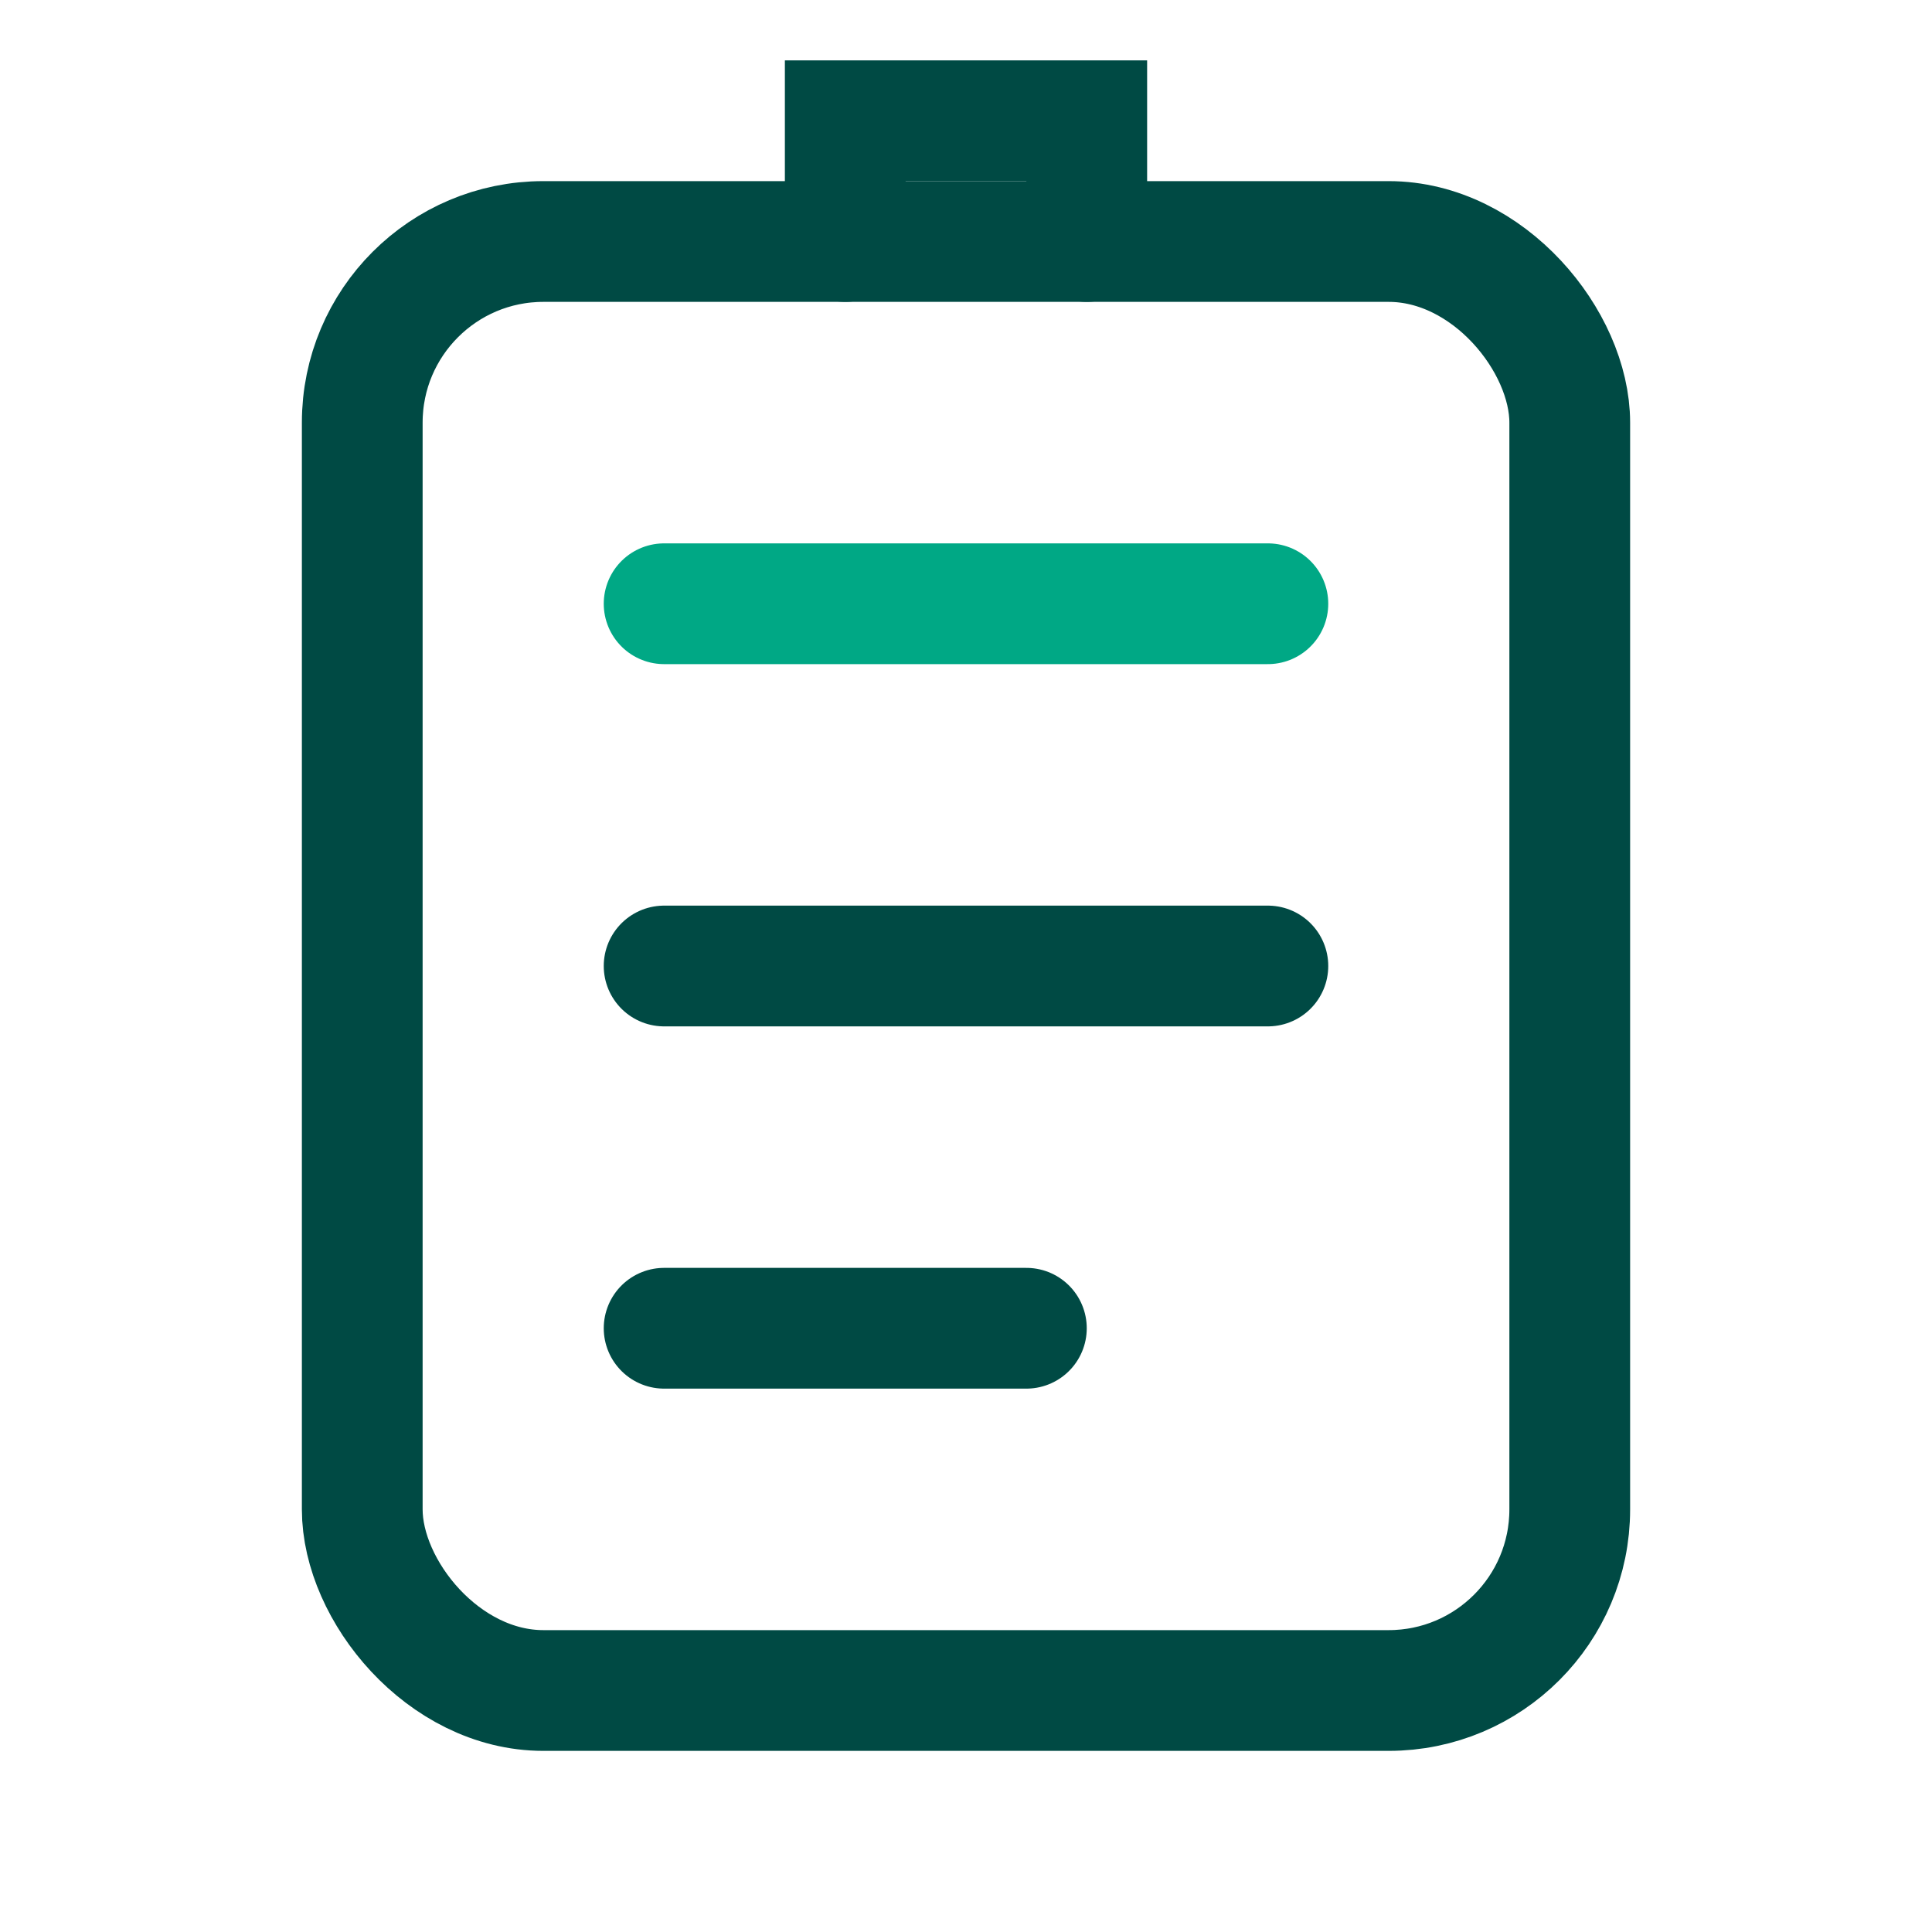 <svg xmlns="http://www.w3.org/2000/svg" width="32" height="32" viewBox="0 0 32 32" fill="none">
  <rect x="6" y="4" width="20" height="24" rx="3" stroke="#004A44" stroke-width="2"/>
  <path d="M11 10h10" stroke="#00A885" stroke-width="2" stroke-linecap="round"/>
  <path d="M11 16h10" stroke="#004A44" stroke-width="2" stroke-linecap="round"/>
  <path d="M11 22h6" stroke="#004A44" stroke-width="2" stroke-linecap="round"/>
  <path d="M14 4V2h4v2" stroke="#004A44" stroke-width="2" stroke-linecap="round"/>
</svg>
